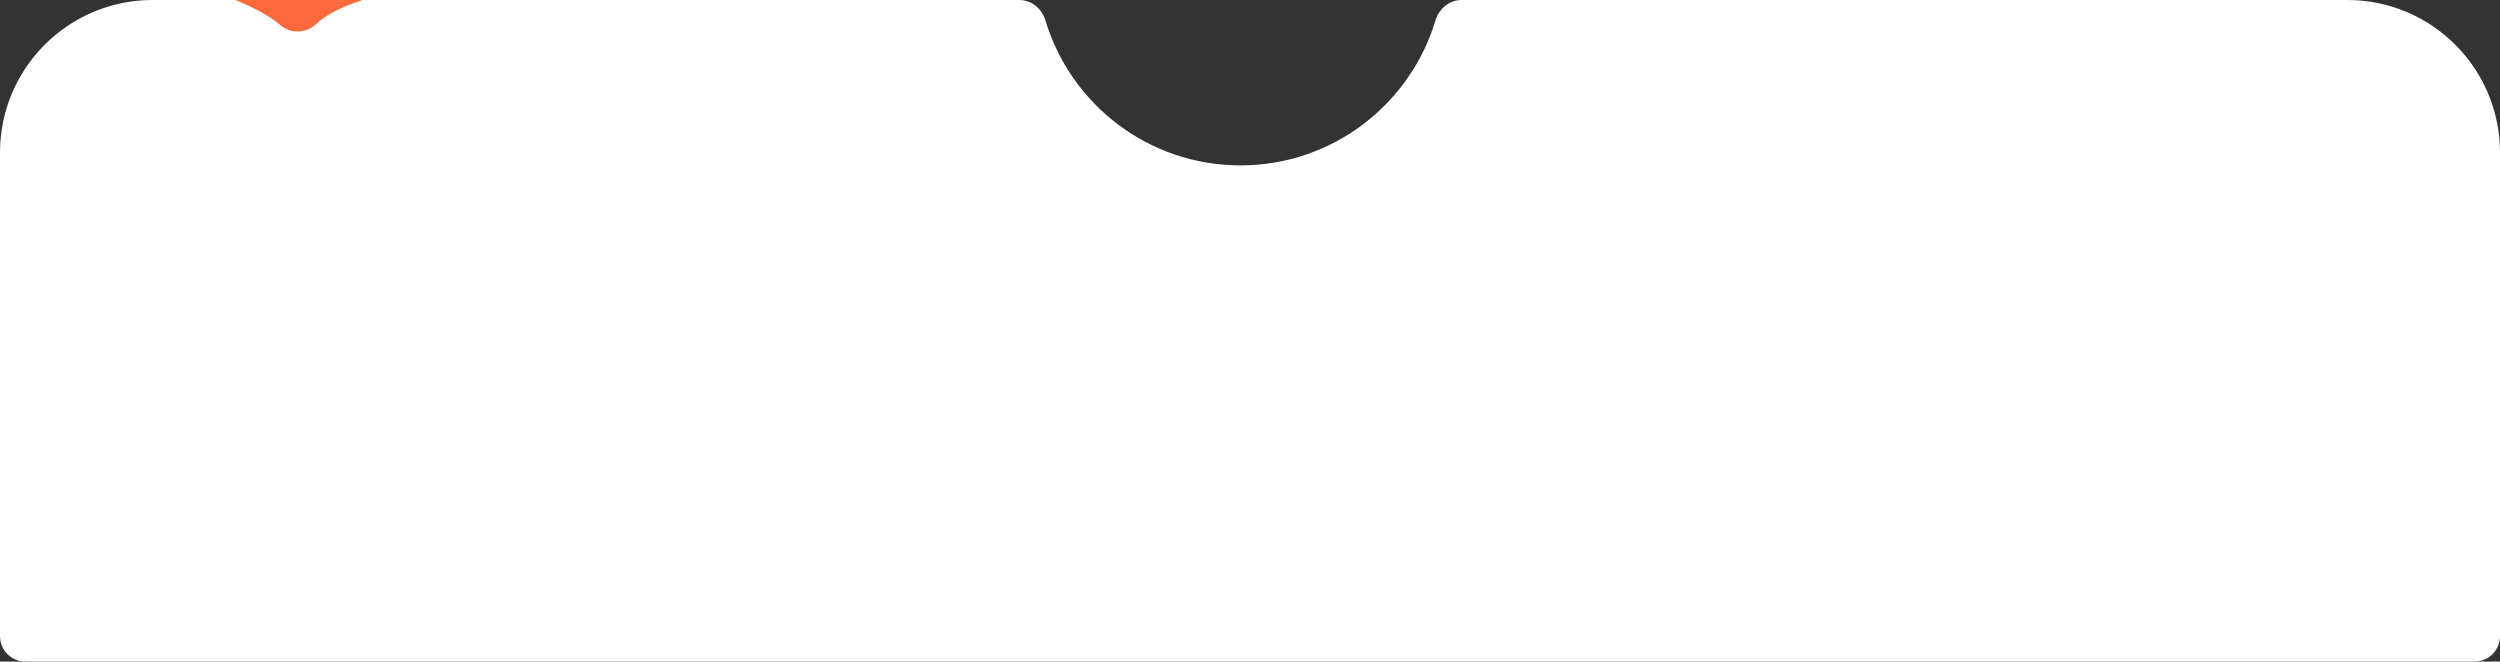 <svg width="786" height="208" viewBox="0 0 786 208" fill="none" xmlns="http://www.w3.org/2000/svg" xmlns:xlink="http://www.w3.org/1999/xlink">
<rect x="0" y="0" width="786" height="208" fill="#333333" stroke="none"/>
<path d="M328.694,6.435C327.59,2.754 324.342,0 320.498,0L48,0C21.49,0 0,21.49 0,48L0,200C0,204.418 3.582,208 8,208L778,208C782.418,208 786,204.418 786,200L786,48C786,21.49 764.51,0 738,0L459.502,0C455.658,0 452.41,2.754 451.306,6.435C443.39,32.795 418.938,52 390,52C361.062,52 336.61,32.795 328.694,6.435Z" clip-rule="evenodd" fill-rule="evenodd" fill="#FFFFFF"/>
<path d="M74,0L114,0C107.143,2.326 102.824,4.393 99.218,7.715C96.235,10.462 91.471,10.69 88.381,8.063C84.87,5.079 80.692,2.808 74,0Z" fill="#FD683D"/>
</svg>
